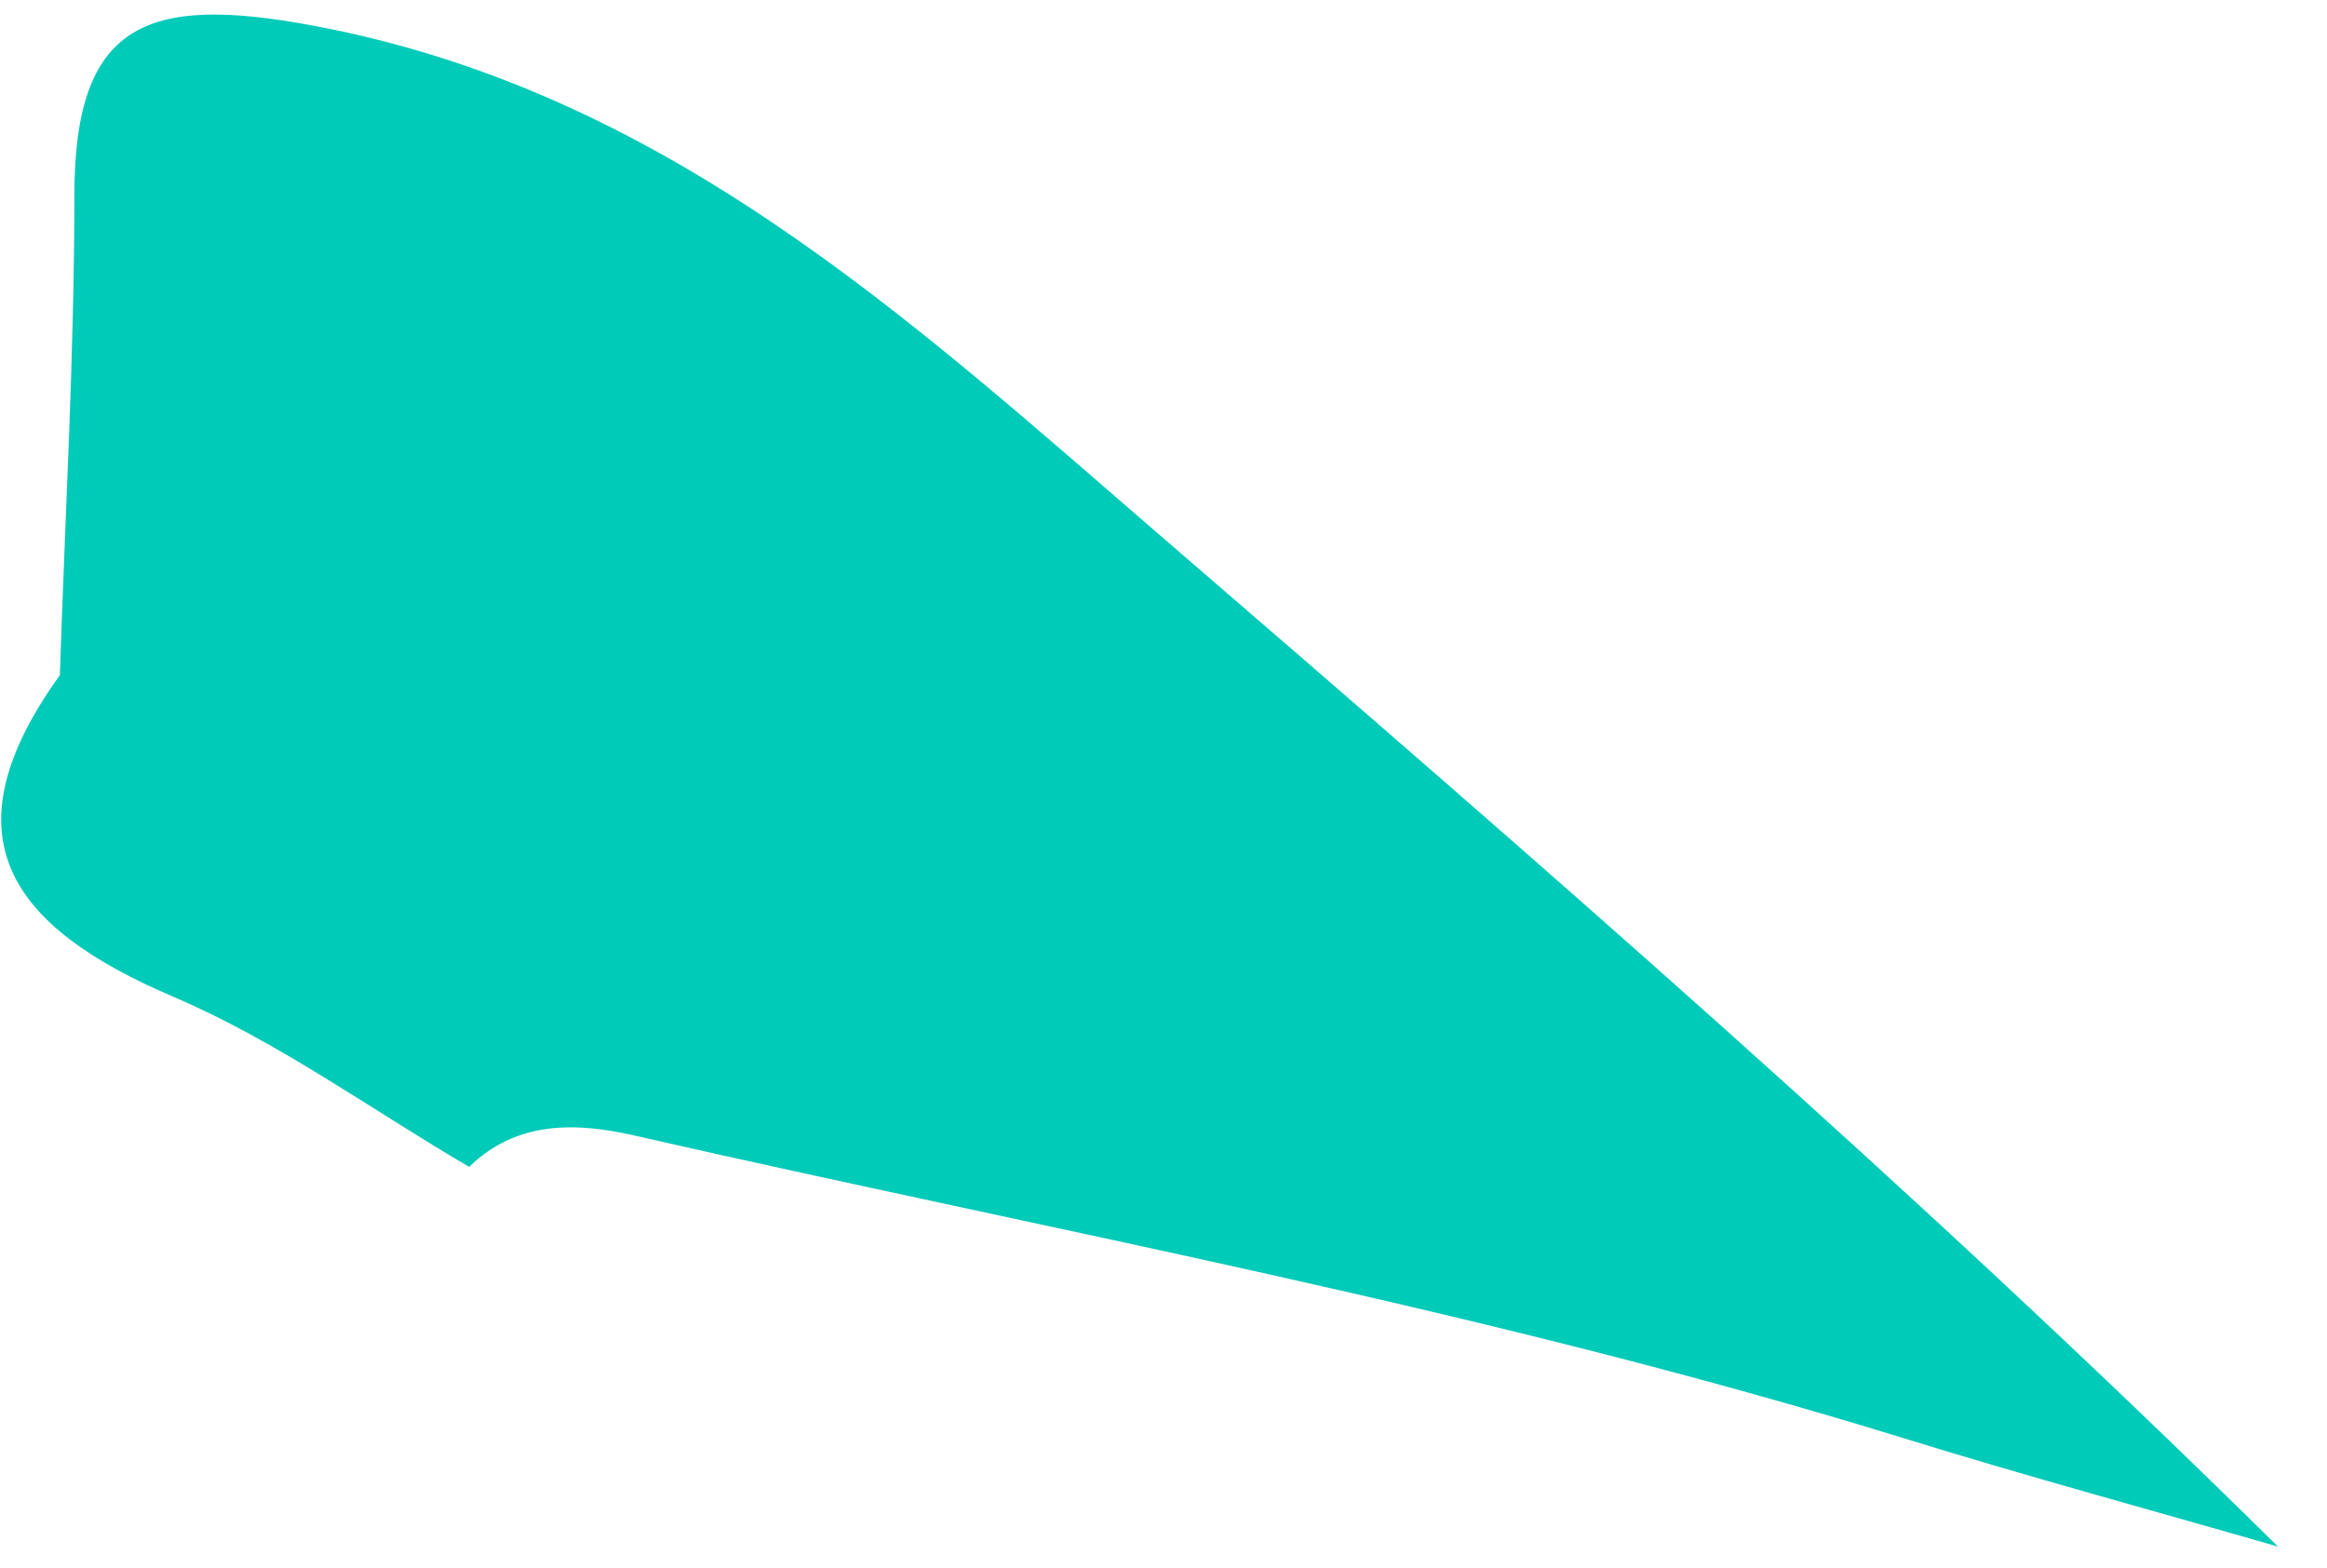 <svg width="46" height="31" viewBox="0 0 46 31" fill="none" xmlns="http://www.w3.org/2000/svg">
<path d="M1.183 13.354C1.286 10.194 1.47 7.026 1.47 3.866C1.47 0.443 2.906 -0.1 6.146 0.499C13.072 1.775 17.9 6.236 22.895 10.553C30.364 17 37.825 23.464 45.031 30.581C42.573 29.871 40.099 29.201 37.649 28.443C29.406 25.897 20.916 24.365 12.53 22.45C11.404 22.195 10.223 22.147 9.274 23.073C7.327 21.932 5.476 20.583 3.417 19.705C0.209 18.333 -1.116 16.553 1.175 13.362L1.183 13.354Z" fill="#00CAB8"/>
</svg>
